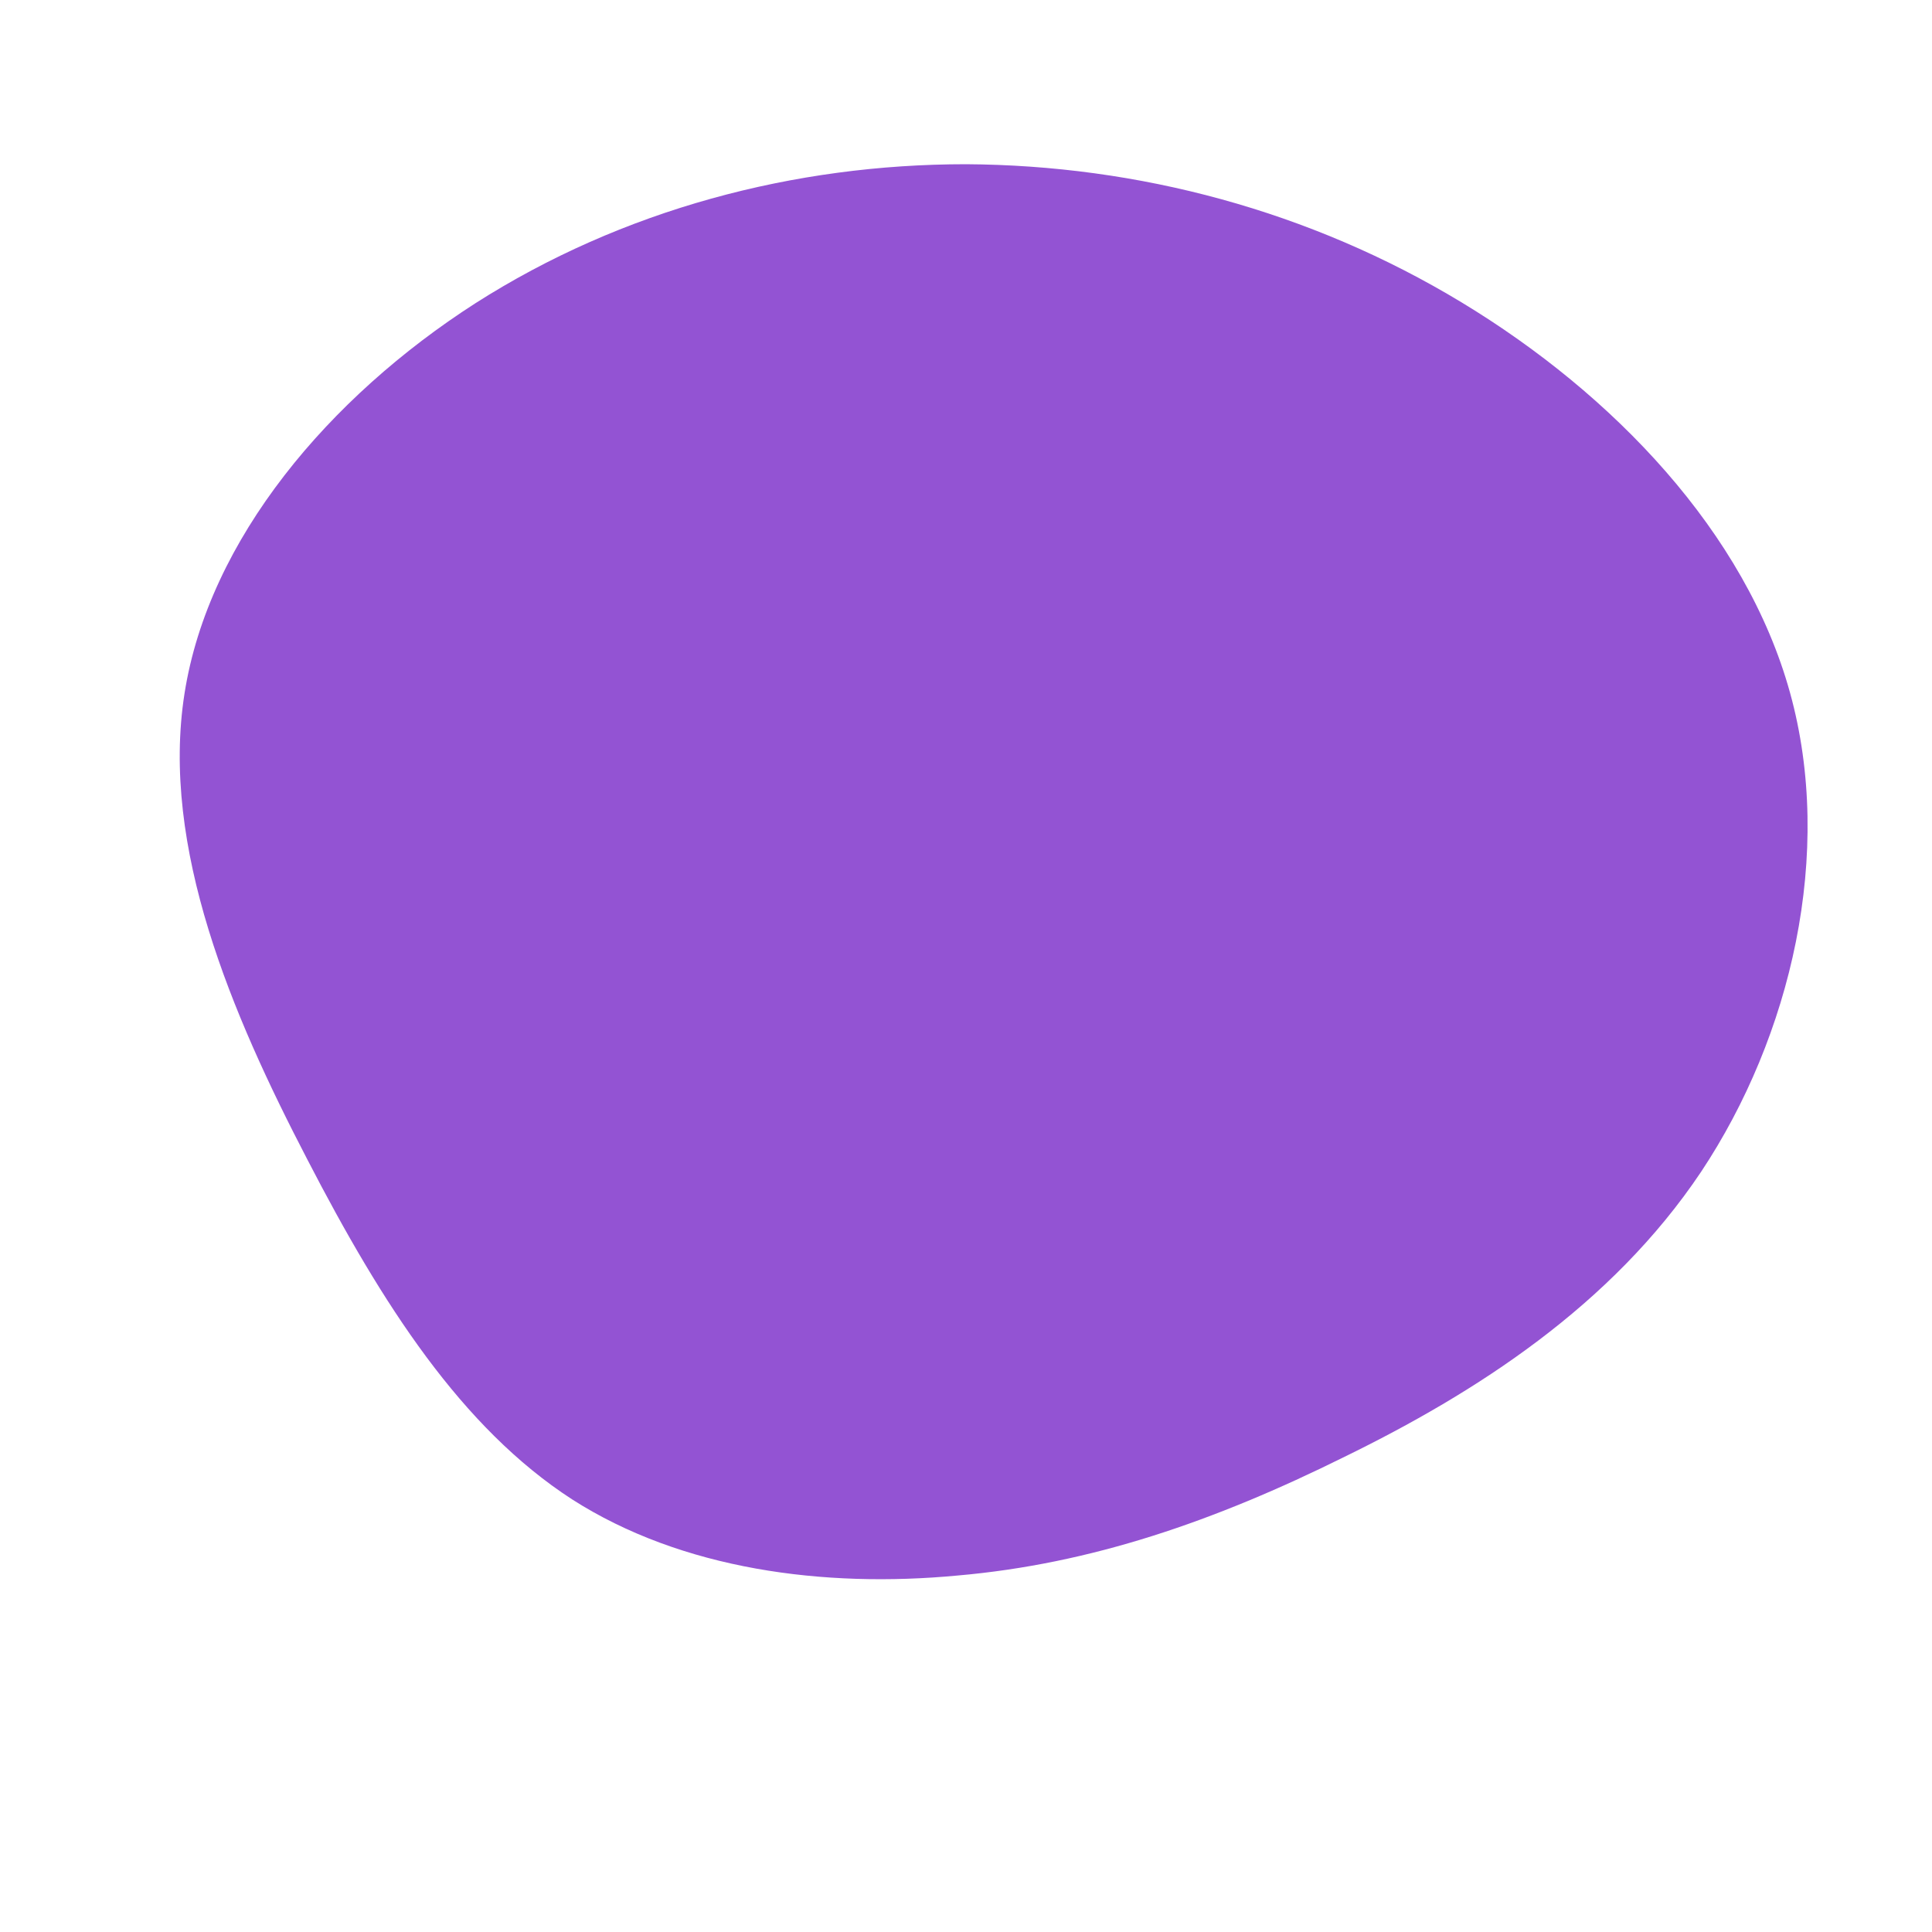 <?xml version="1.0" standalone="no"?>
<svg viewBox="0 0 200 200" xmlns="http://www.w3.org/2000/svg">
  <path fill="#9353D3" d="M51.3,-68.7C67,-59.2,80.7,-44.9,85.3,-28.3C89.9,-11.7,85.4,7.3,76.1,21.3C66.8,35.2,52.7,44.2,39.2,50.8C25.7,57.5,12.9,61.9,-0.9,63.1C-14.7,64.4,-29.4,62.5,-40.8,55.2C-52.2,47.8,-60.4,35.1,-68.2,20C-76,5,-83.4,-12.3,-80.9,-28.2C-78.4,-44.2,-65.9,-58.9,-50.8,-68.6C-35.6,-78.3,-17.8,-83,0,-83C17.8,-82.9,35.6,-78.2,51.3,-68.7Z" transform="translate(100 100)" />
</svg>
